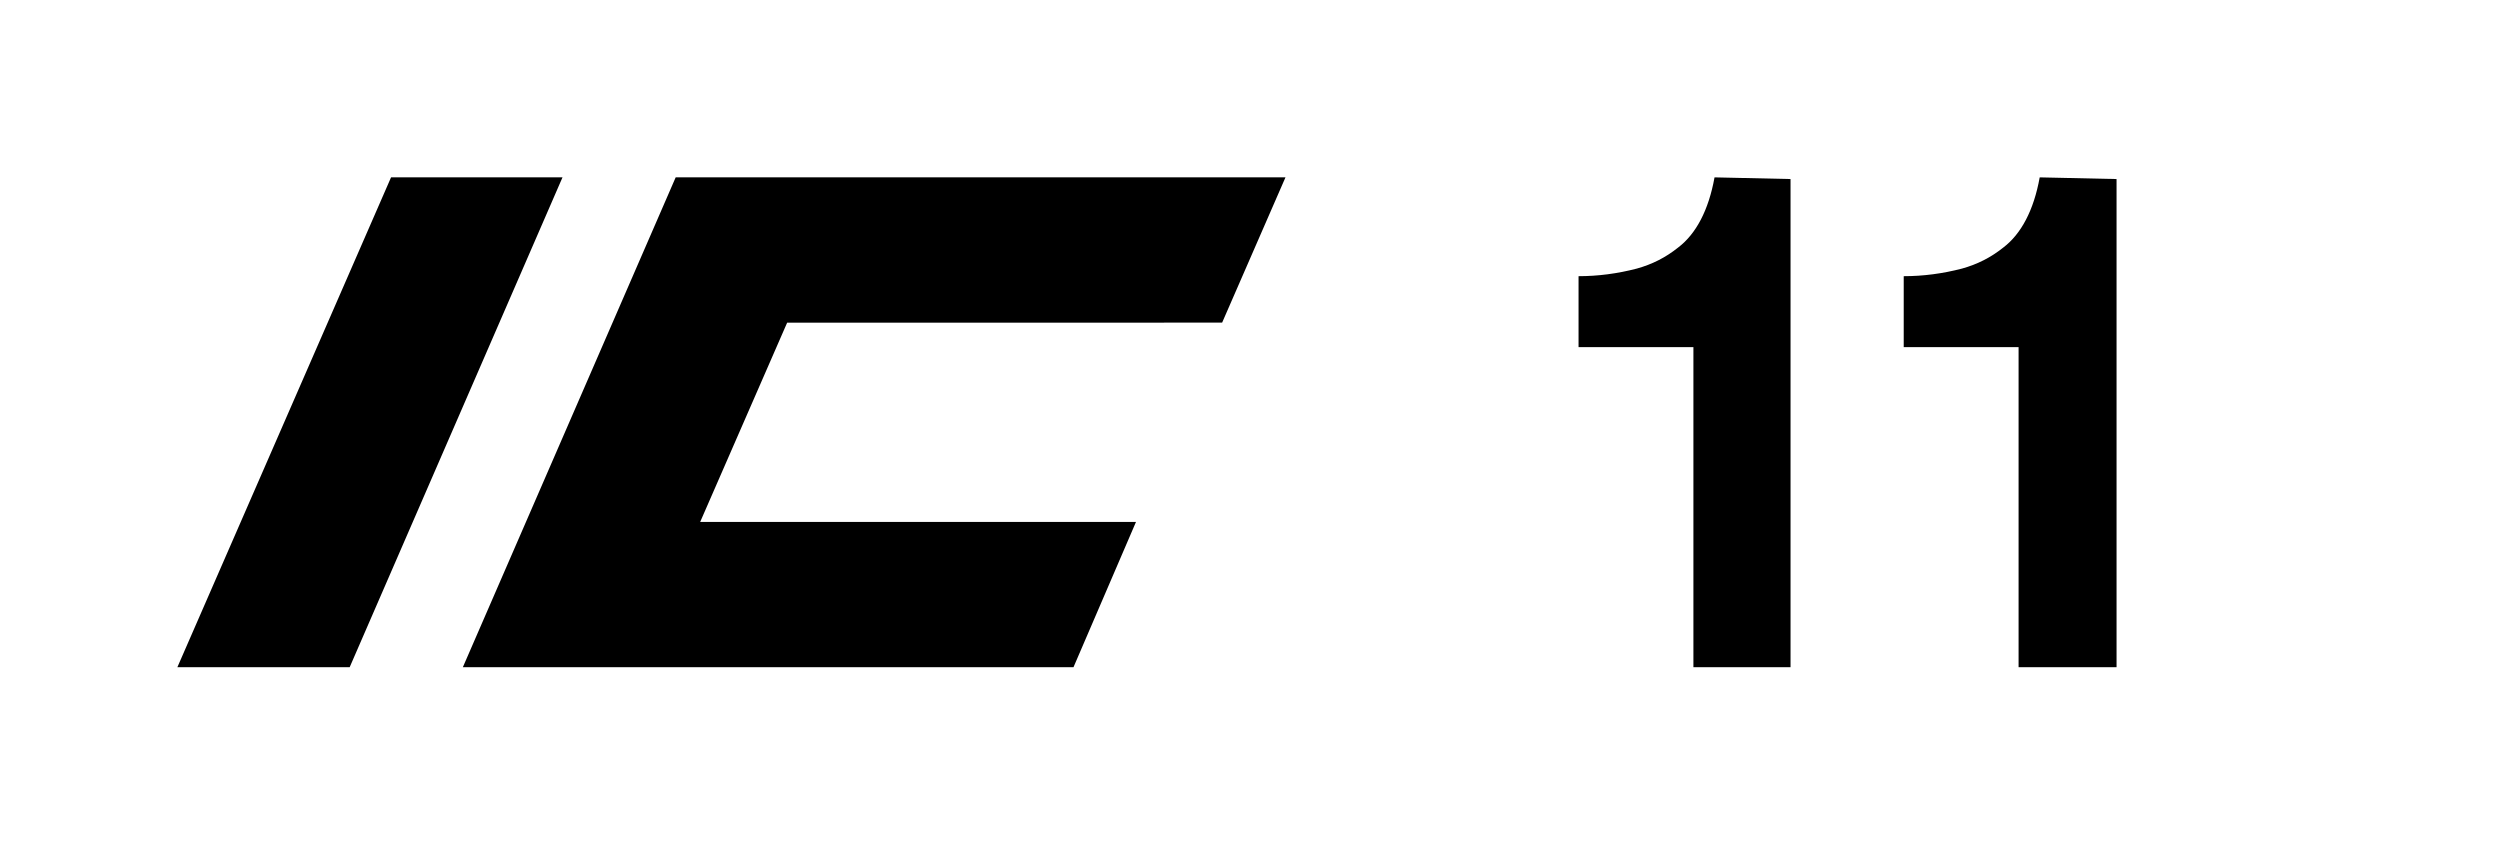 <?xml version="1.0" encoding="utf-8"?>
<!-- Generator: Adobe Illustrator 21.1.0, SVG Export Plug-In . SVG Version: 6.00 Build 0)  -->
<svg version="1.1" id="Layer_1" xmlns="http://www.w3.org/2000/svg" xmlns:xlink="http://www.w3.org/1999/xlink" x="0px" y="0px"
	 viewBox="0 0 296 100" style="enable-background:new 0 0 296 100;" xml:space="preserve">
<path d="M212,21.2V79h-11.5V41.1h-13.6v-8.4c2.3,0,4.6-0.3,6.9-0.9c1.8-0.5,3.4-1.3,4.9-2.5c2.1-1.6,3.6-4.4,4.3-8.3L212,21.2
	L212,21.2z M250.6,21.2V79H239V41.1h-13.6v-8.4c2.3,0,4.6-0.3,6.9-0.9c1.8-0.5,3.4-1.3,4.9-2.5c2.1-1.6,3.6-4.4,4.3-8.3L250.6,21.2
	L250.6,21.2z M46.3,21h20.3L41.4,79H21L46.3,21z M80,21h72.2l-7.5,17.2H93.2L82.9,61.8h51.6L127.1,79H54.8L80,21z"/>
</svg>
